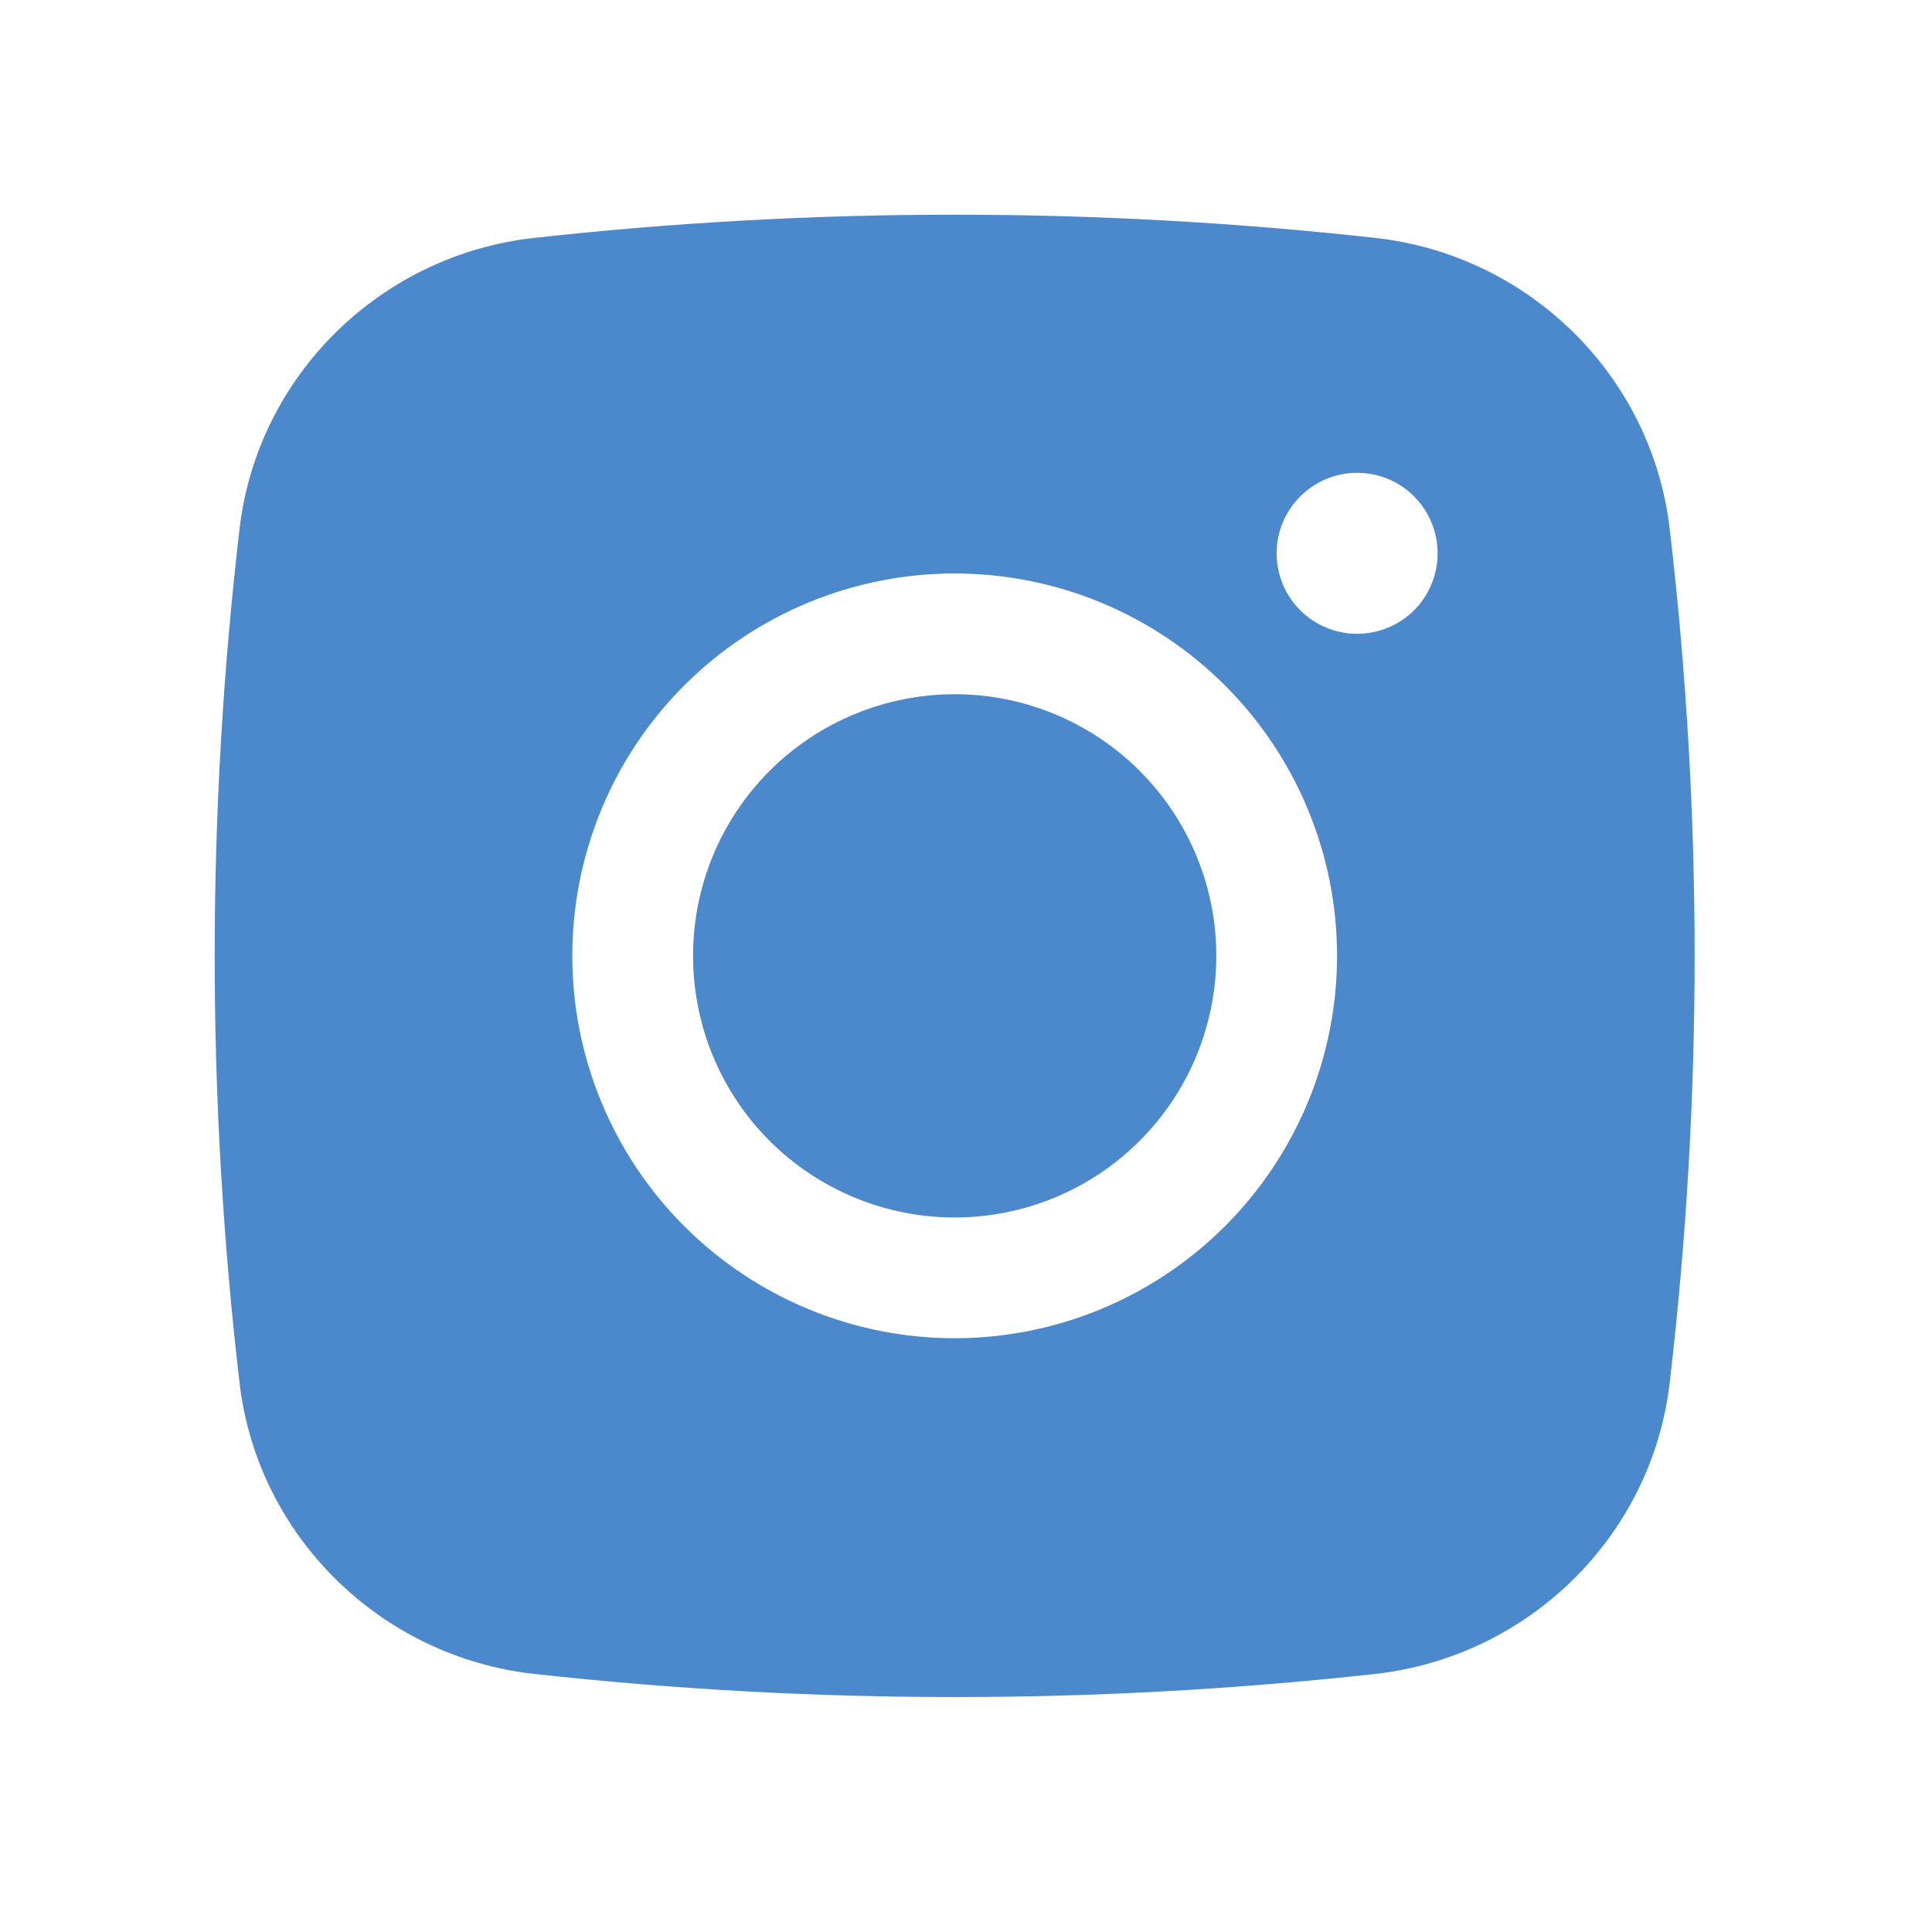 <svg width="18" height="18" viewBox="0 0 18 18" fill="none" xmlns="http://www.w3.org/2000/svg">
<path d="M8.894 6.468C8.248 6.468 7.628 6.725 7.17 7.182C6.713 7.639 6.457 8.259 6.457 8.905C6.457 9.552 6.713 10.172 7.17 10.629C7.628 11.086 8.248 11.343 8.894 11.343C9.541 11.343 10.161 11.086 10.618 10.629C11.075 10.172 11.332 9.552 11.332 8.905C11.332 8.259 11.075 7.639 10.618 7.182C10.161 6.725 9.541 6.468 8.894 6.468Z" fill="#4C88CC"/>
<path fill-rule="evenodd" clip-rule="evenodd" d="M4.972 2.217C7.579 1.928 10.21 1.928 12.817 2.217C14.241 2.376 15.389 3.497 15.556 4.926C15.866 7.57 15.866 10.241 15.556 12.884C15.389 14.313 14.241 15.435 12.817 15.595C10.21 15.883 7.579 15.883 4.972 15.595C3.547 15.435 2.399 14.313 2.232 12.885C1.923 10.241 1.923 7.57 2.232 4.926C2.399 3.497 3.547 2.376 4.972 2.217ZM12.644 4.405C12.445 4.405 12.255 4.484 12.114 4.625C11.973 4.766 11.894 4.956 11.894 5.155C11.894 5.354 11.973 5.545 12.114 5.686C12.255 5.826 12.445 5.905 12.644 5.905C12.843 5.905 13.034 5.826 13.175 5.686C13.315 5.545 13.394 5.354 13.394 5.155C13.394 4.956 13.315 4.766 13.175 4.625C13.034 4.484 12.843 4.405 12.644 4.405ZM5.332 8.905C5.332 7.96 5.707 7.054 6.375 6.386C7.043 5.718 7.949 5.343 8.894 5.343C9.839 5.343 10.745 5.718 11.413 6.386C12.081 7.054 12.457 7.96 12.457 8.905C12.457 9.85 12.081 10.756 11.413 11.424C10.745 12.092 9.839 12.468 8.894 12.468C7.949 12.468 7.043 12.092 6.375 11.424C5.707 10.756 5.332 9.85 5.332 8.905Z" fill="#4C88CC"/>
</svg>
